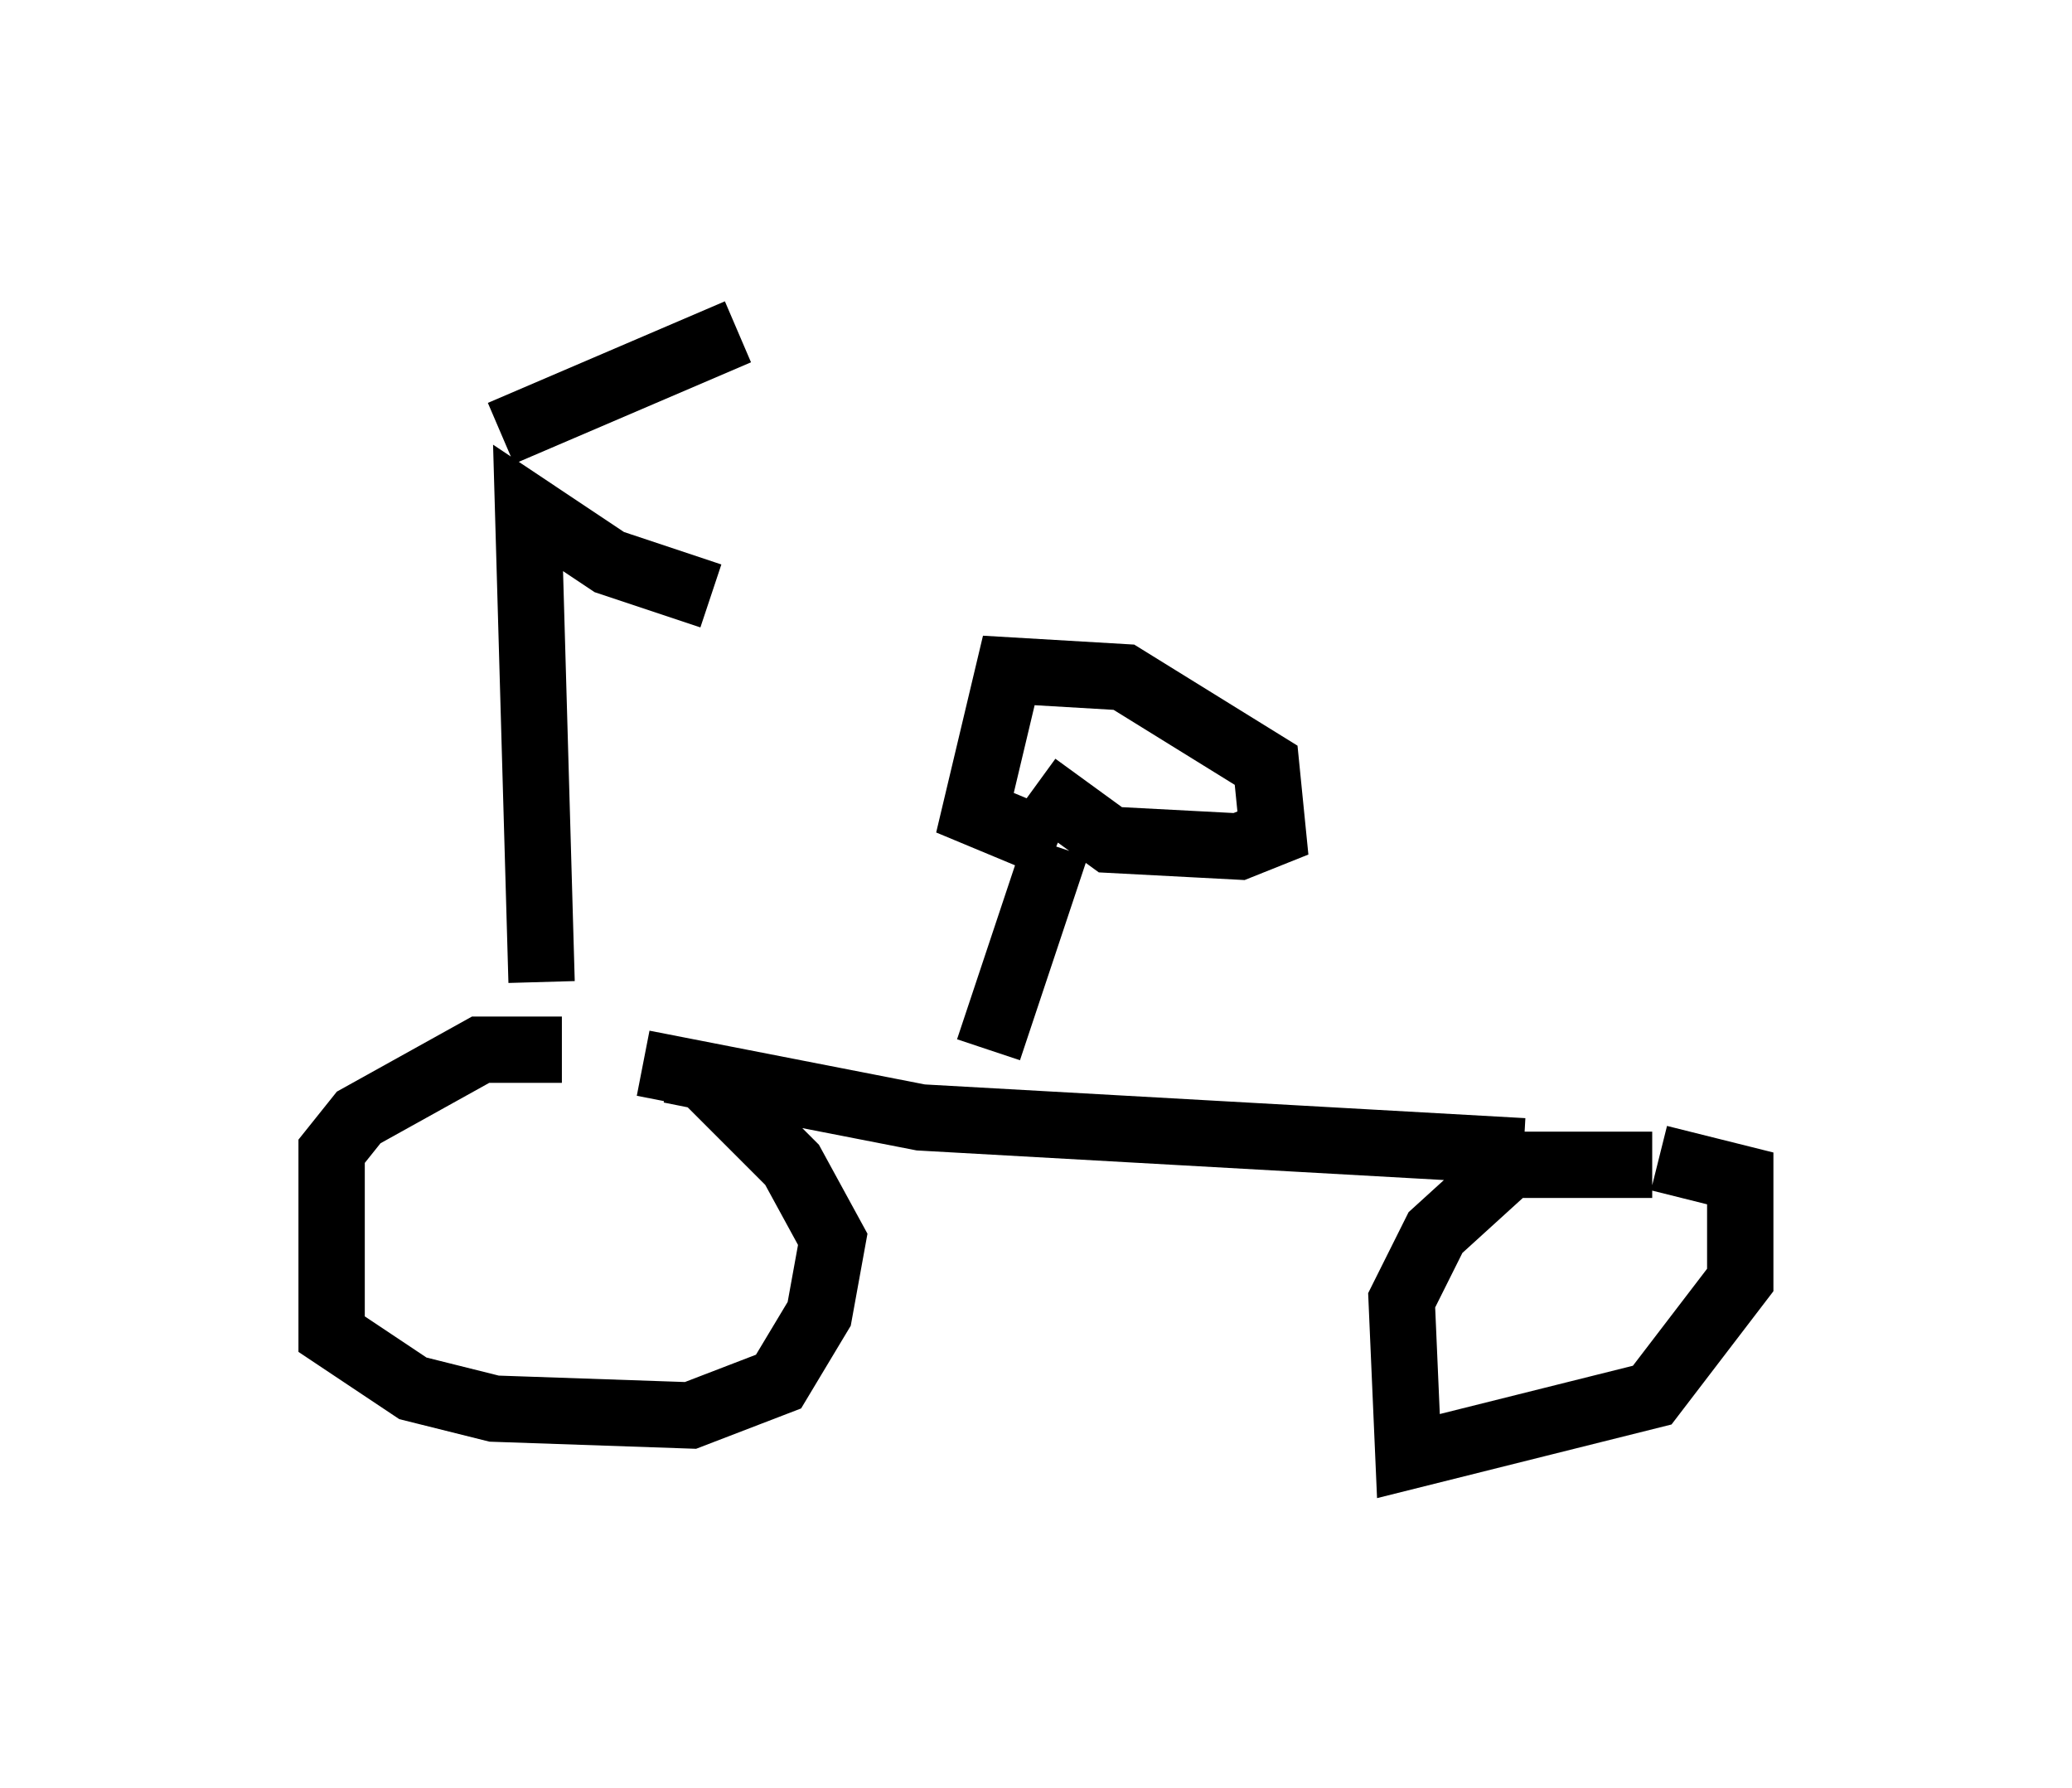 <?xml version="1.0" encoding="utf-8" ?>
<svg baseProfile="full" height="26.946" version="1.1" width="31.234" xmlns="http://www.w3.org/2000/svg" xmlns:ev="http://www.w3.org/2001/xml-events" xmlns:xlink="http://www.w3.org/1999/xlink"><defs /><rect fill="white" height="26.946" width="31.234" x="0" y="0" /><path d="M9.185, 16.229 m-0.715, -0.408 l-1.225, 0.0 -1.838, 1.021 l-0.408, 0.51 0.0, 2.756 l1.225, 0.817 1.225, 0.306 l2.96, 0.102 1.327, -0.51 l0.613, -1.021 0.204, -1.123 l-0.613, -1.123 -1.327, -1.327 l-0.51, -0.102 m-0.408, -0.102 l4.185, 0.817 9.086, 0.51 m1.94, 0.204 l-2.144, 0.0 -1.123, 1.021 l-0.51, 1.021 0.102, 2.348 l3.675, -0.919 1.327, -1.735 l0.0, -1.531 -1.225, -0.306 m-16.844, -2.654 l-0.204, -7.146 1.225, 0.817 l1.531, 0.51 m-3.165, -2.45 l3.573, -1.531 m3.777, 10.821 l1.021, -3.063 m0.0, 0.0 l-1.225, -0.51 0.51, -2.144 l1.735, 0.102 2.144, 1.327 l0.102, 1.021 -0.51, 0.204 l-1.94, -0.102 -1.123, -0.817 m6.329, 5.002 " fill="none" stroke="black" stroke-width="1" /></svg>